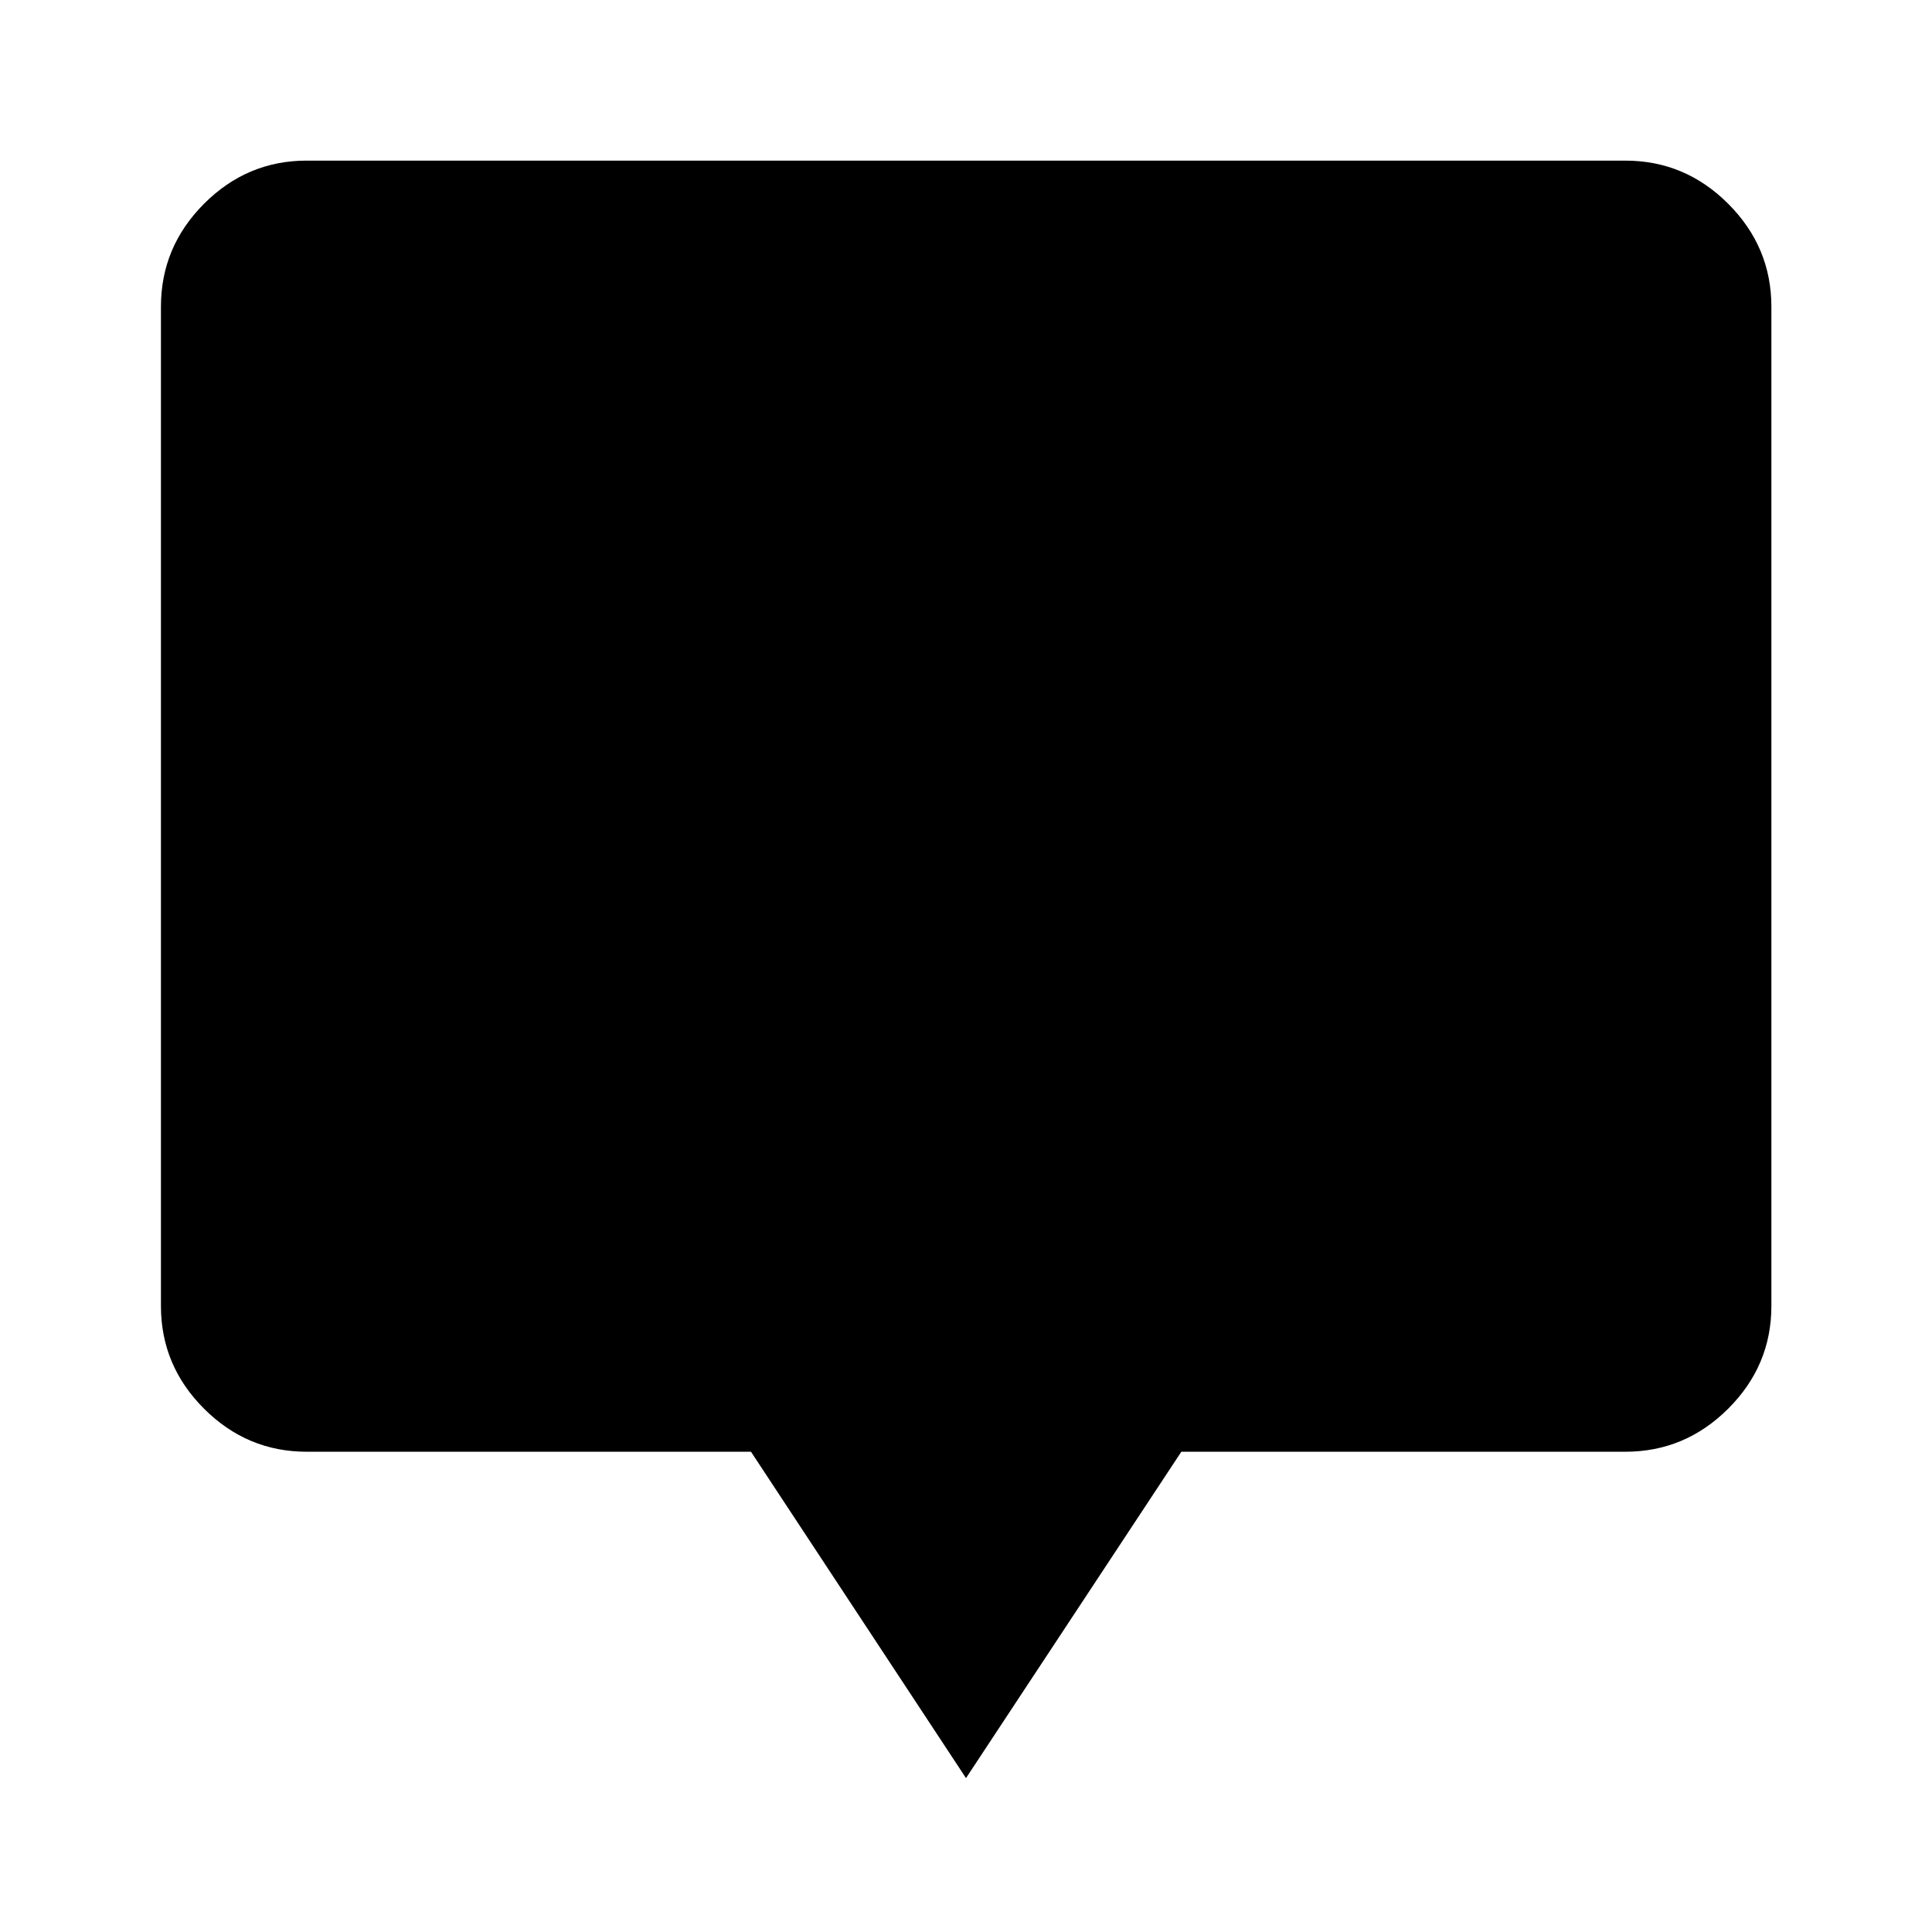 <svg xmlns="http://www.w3.org/2000/svg" height="40" viewBox="0 -960 960 960" width="40"><path d="M480-76.47 373.16-238.64H152.39q-29.62 0-51.02-21.4-21.4-21.4-21.4-51.02v-496.55q0-29.68 21.4-51.13 21.4-21.45 51.02-21.45h655.22q29.68 0 51.13 21.45 21.45 21.45 21.45 51.13v496.55q0 29.62-21.45 51.02-21.45 21.4-51.13 21.4H587L480-76.47Z"/></svg>
